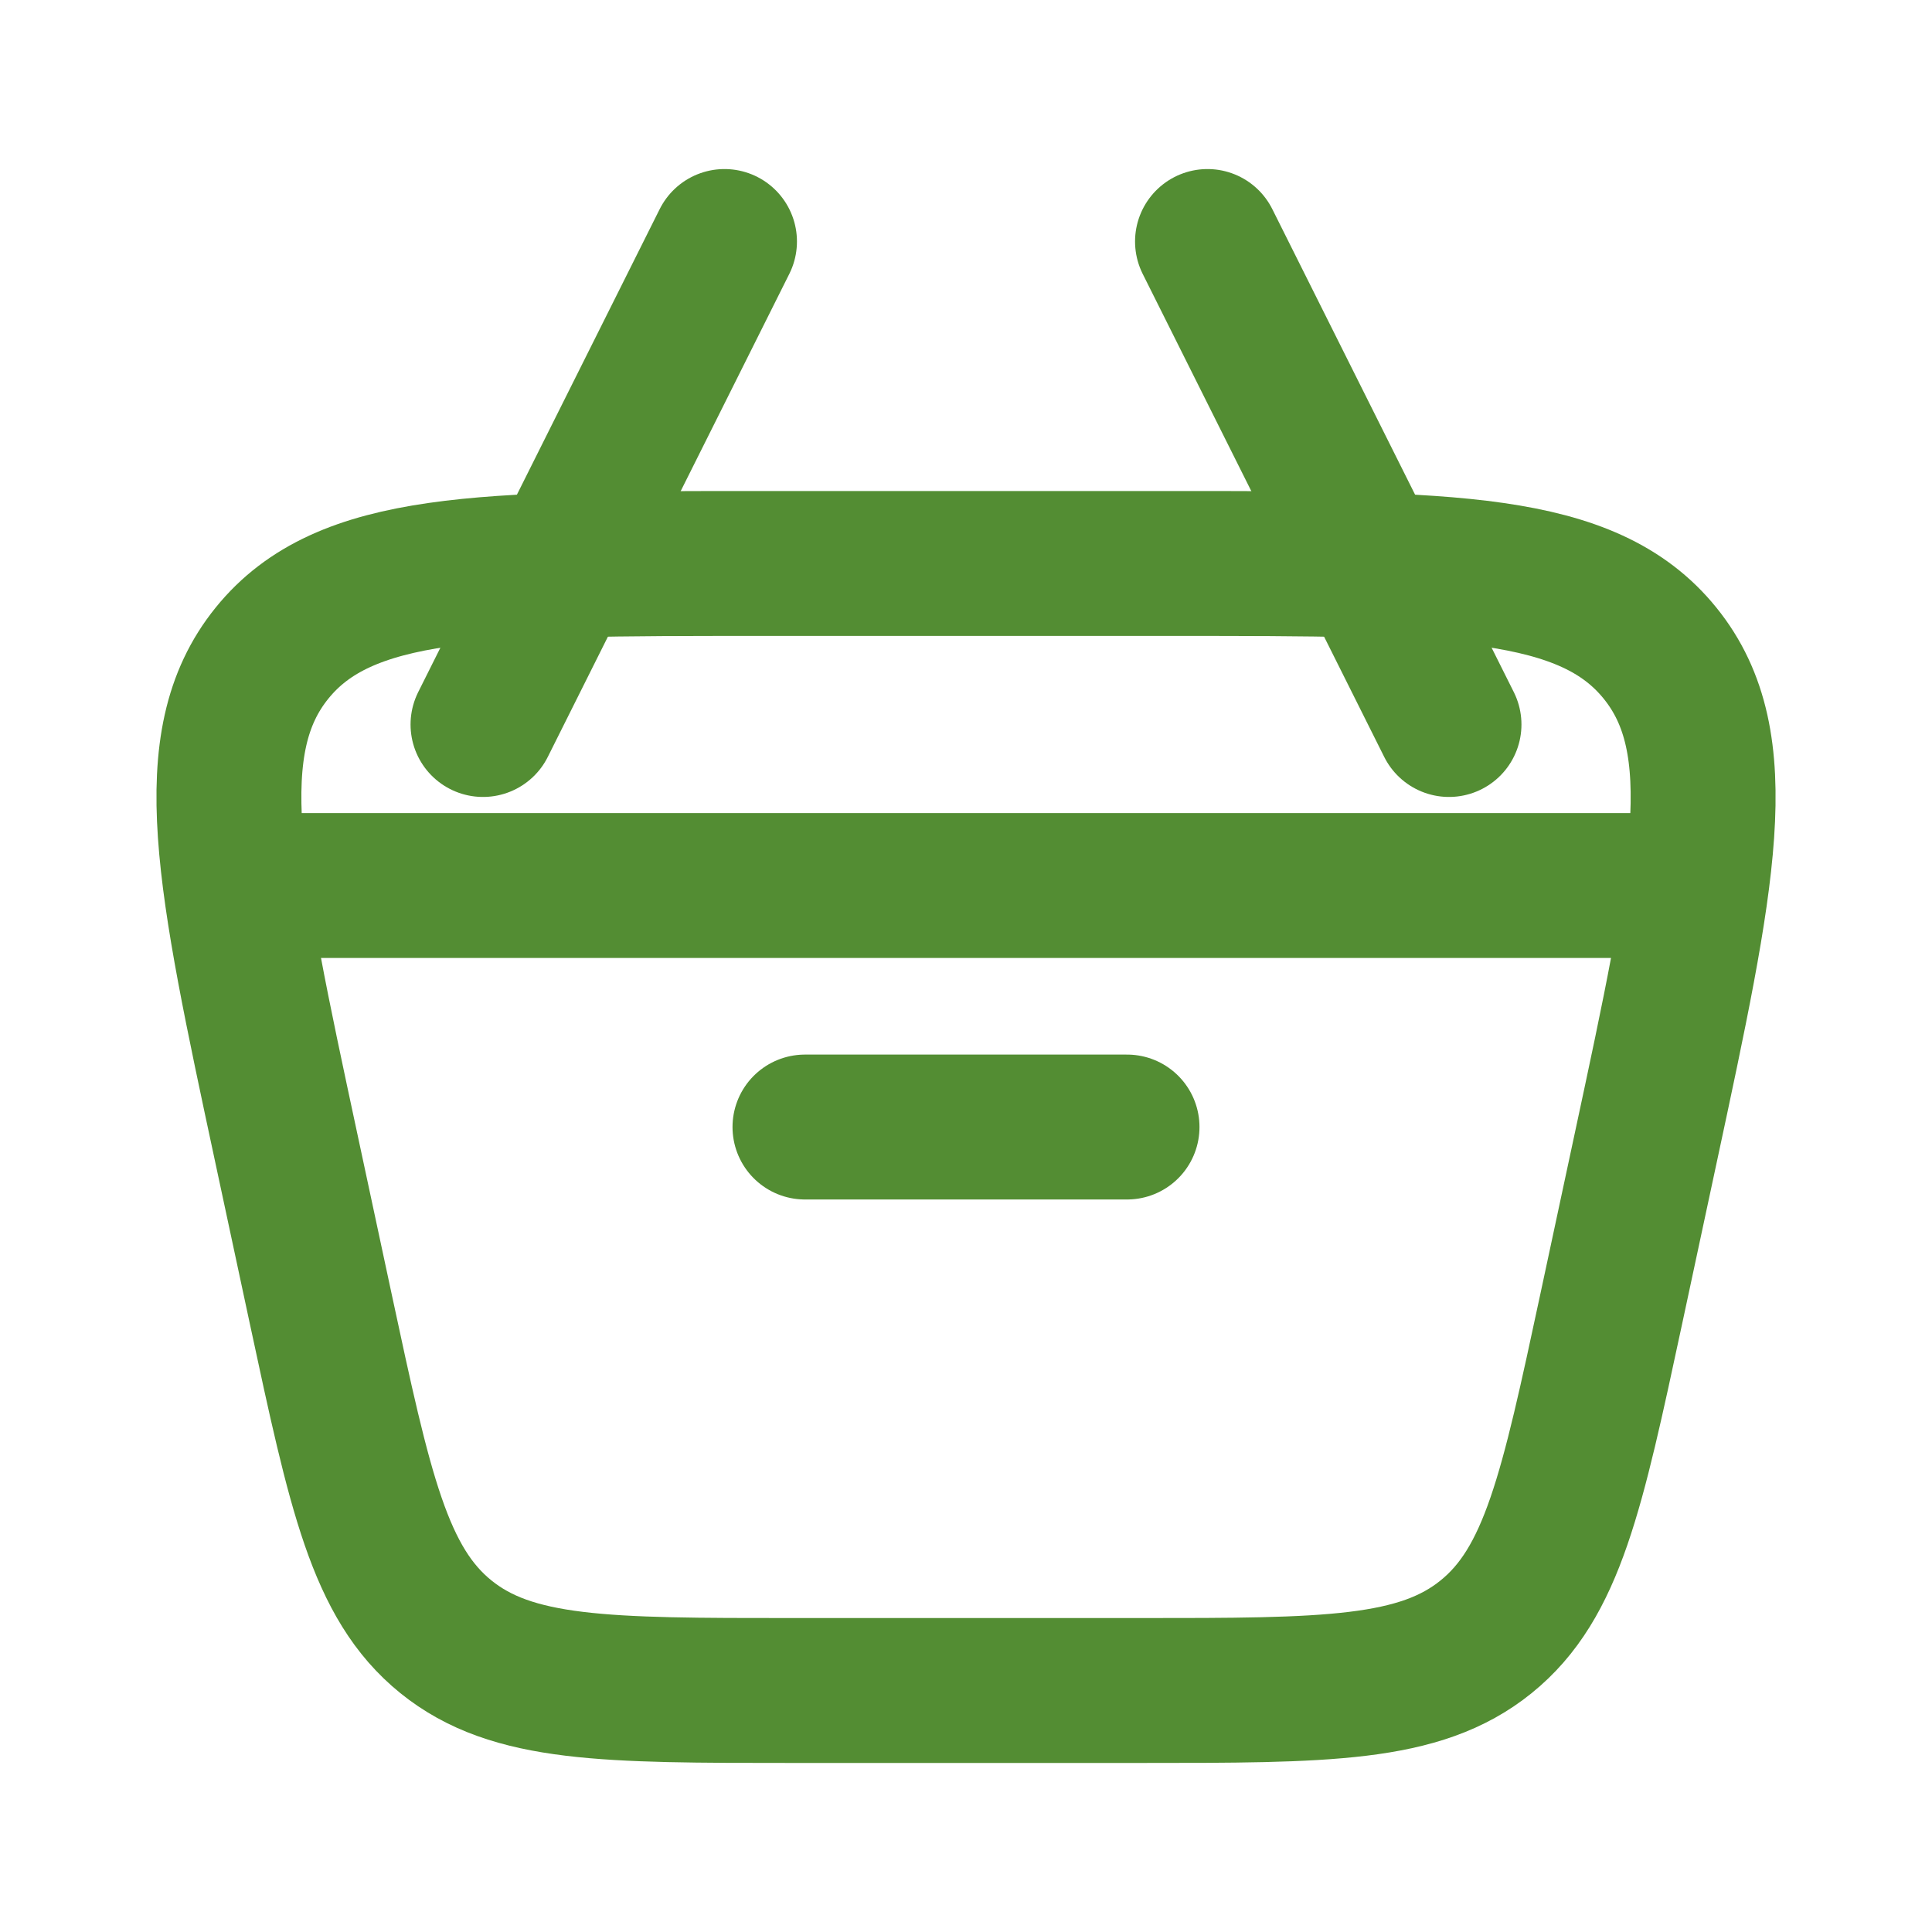 <svg width="20" height="20" viewBox="0 0 20 20" fill="none" xmlns="http://www.w3.org/2000/svg">
<path d="M2.963 11.881C2.364 9.087 2.065 7.69 2.815 6.762C3.565 5.833 4.994 5.833 7.852 5.833H12.148C15.006 5.833 16.435 5.833 17.185 6.762C17.936 7.69 17.636 9.087 17.037 11.881L16.68 13.548C16.274 15.441 16.072 16.388 15.384 16.944C14.697 17.5 13.728 17.5 11.791 17.5H8.209C6.272 17.5 5.304 17.5 4.616 16.944C3.928 16.388 3.726 15.441 3.32 13.548L2.963 11.881Z" stroke="#538D33" stroke-width="1.5"/>
<path d="M2.5 9.167H17.5" stroke="#538D33" stroke-width="1.5" stroke-linecap="round" stroke-linejoin="round"/>
<path d="M8.333 11.667H11.667" stroke="#538D33" stroke-width="1.5" stroke-linecap="round" stroke-linejoin="round"/>
<path d="M15 7.5L12.5 2.5" stroke="#538D33" stroke-width="1.5" stroke-linecap="round" stroke-linejoin="round"/>
<path d="M5 7.5L7.5 2.5" stroke="#538D33" stroke-width="1.5" stroke-linecap="round" stroke-linejoin="round"/>
</svg>
